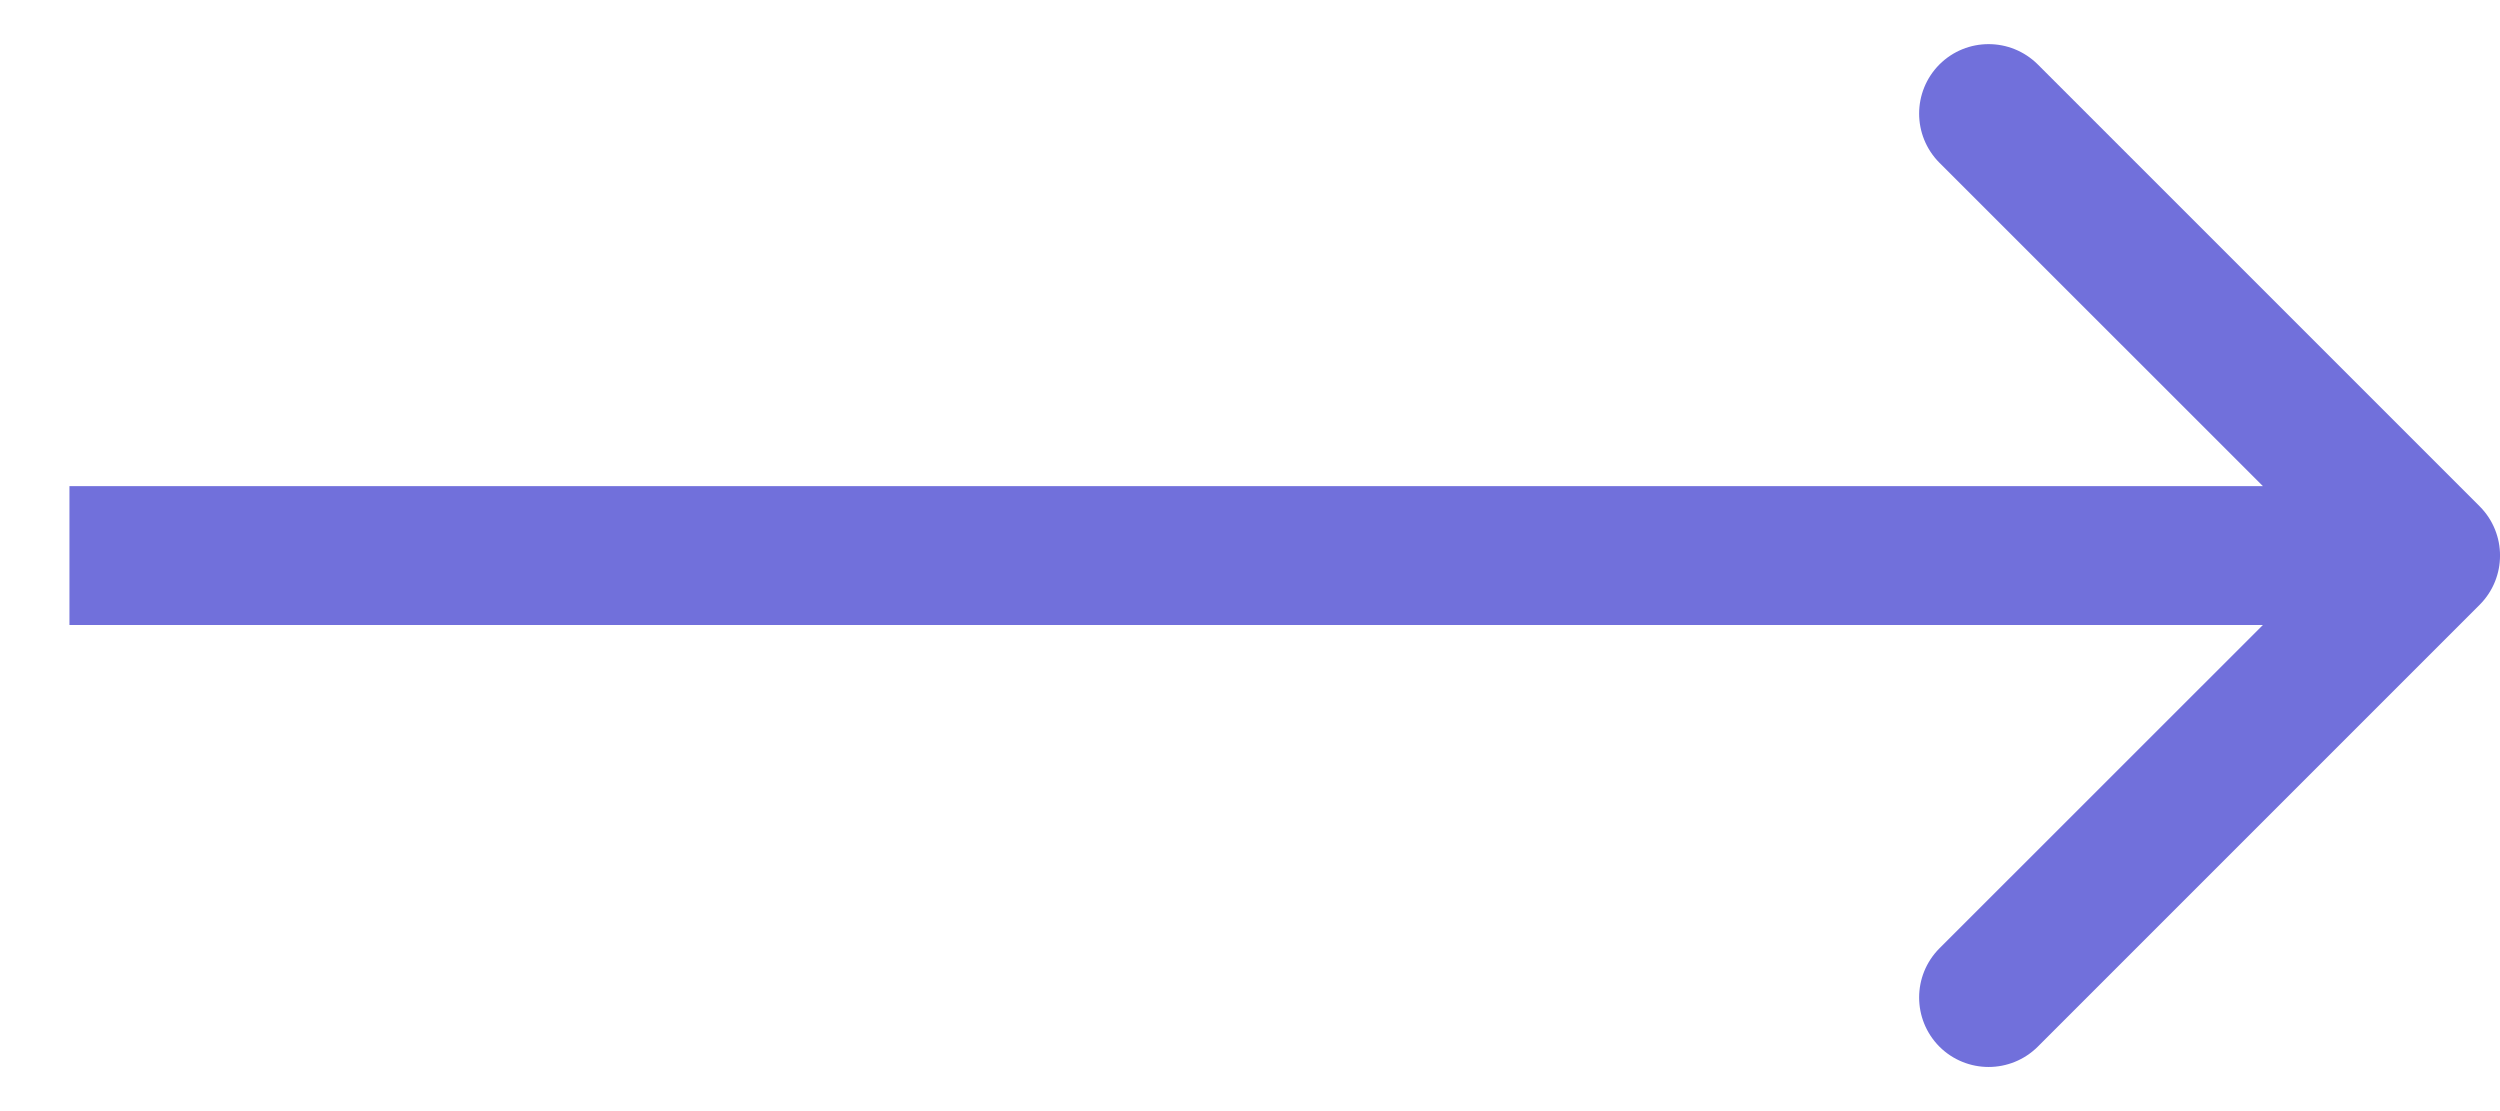 <svg width="18" height="8" viewBox="0 0 18 8" fill="none" xmlns="http://www.w3.org/2000/svg">
<path d="M17.854 4.354C18.049 4.158 18.049 3.842 17.854 3.646L14.672 0.464C14.476 0.269 14.16 0.269 13.964 0.464C13.769 0.66 13.769 0.976 13.964 1.172L16.793 4L13.964 6.828C13.769 7.024 13.769 7.34 13.964 7.536C14.16 7.731 14.476 7.731 14.672 7.536L17.854 4.354ZM0.5 4.5H17.5V3.5H0.5V4.5Z" fill="#7170DB"/>
</svg>
